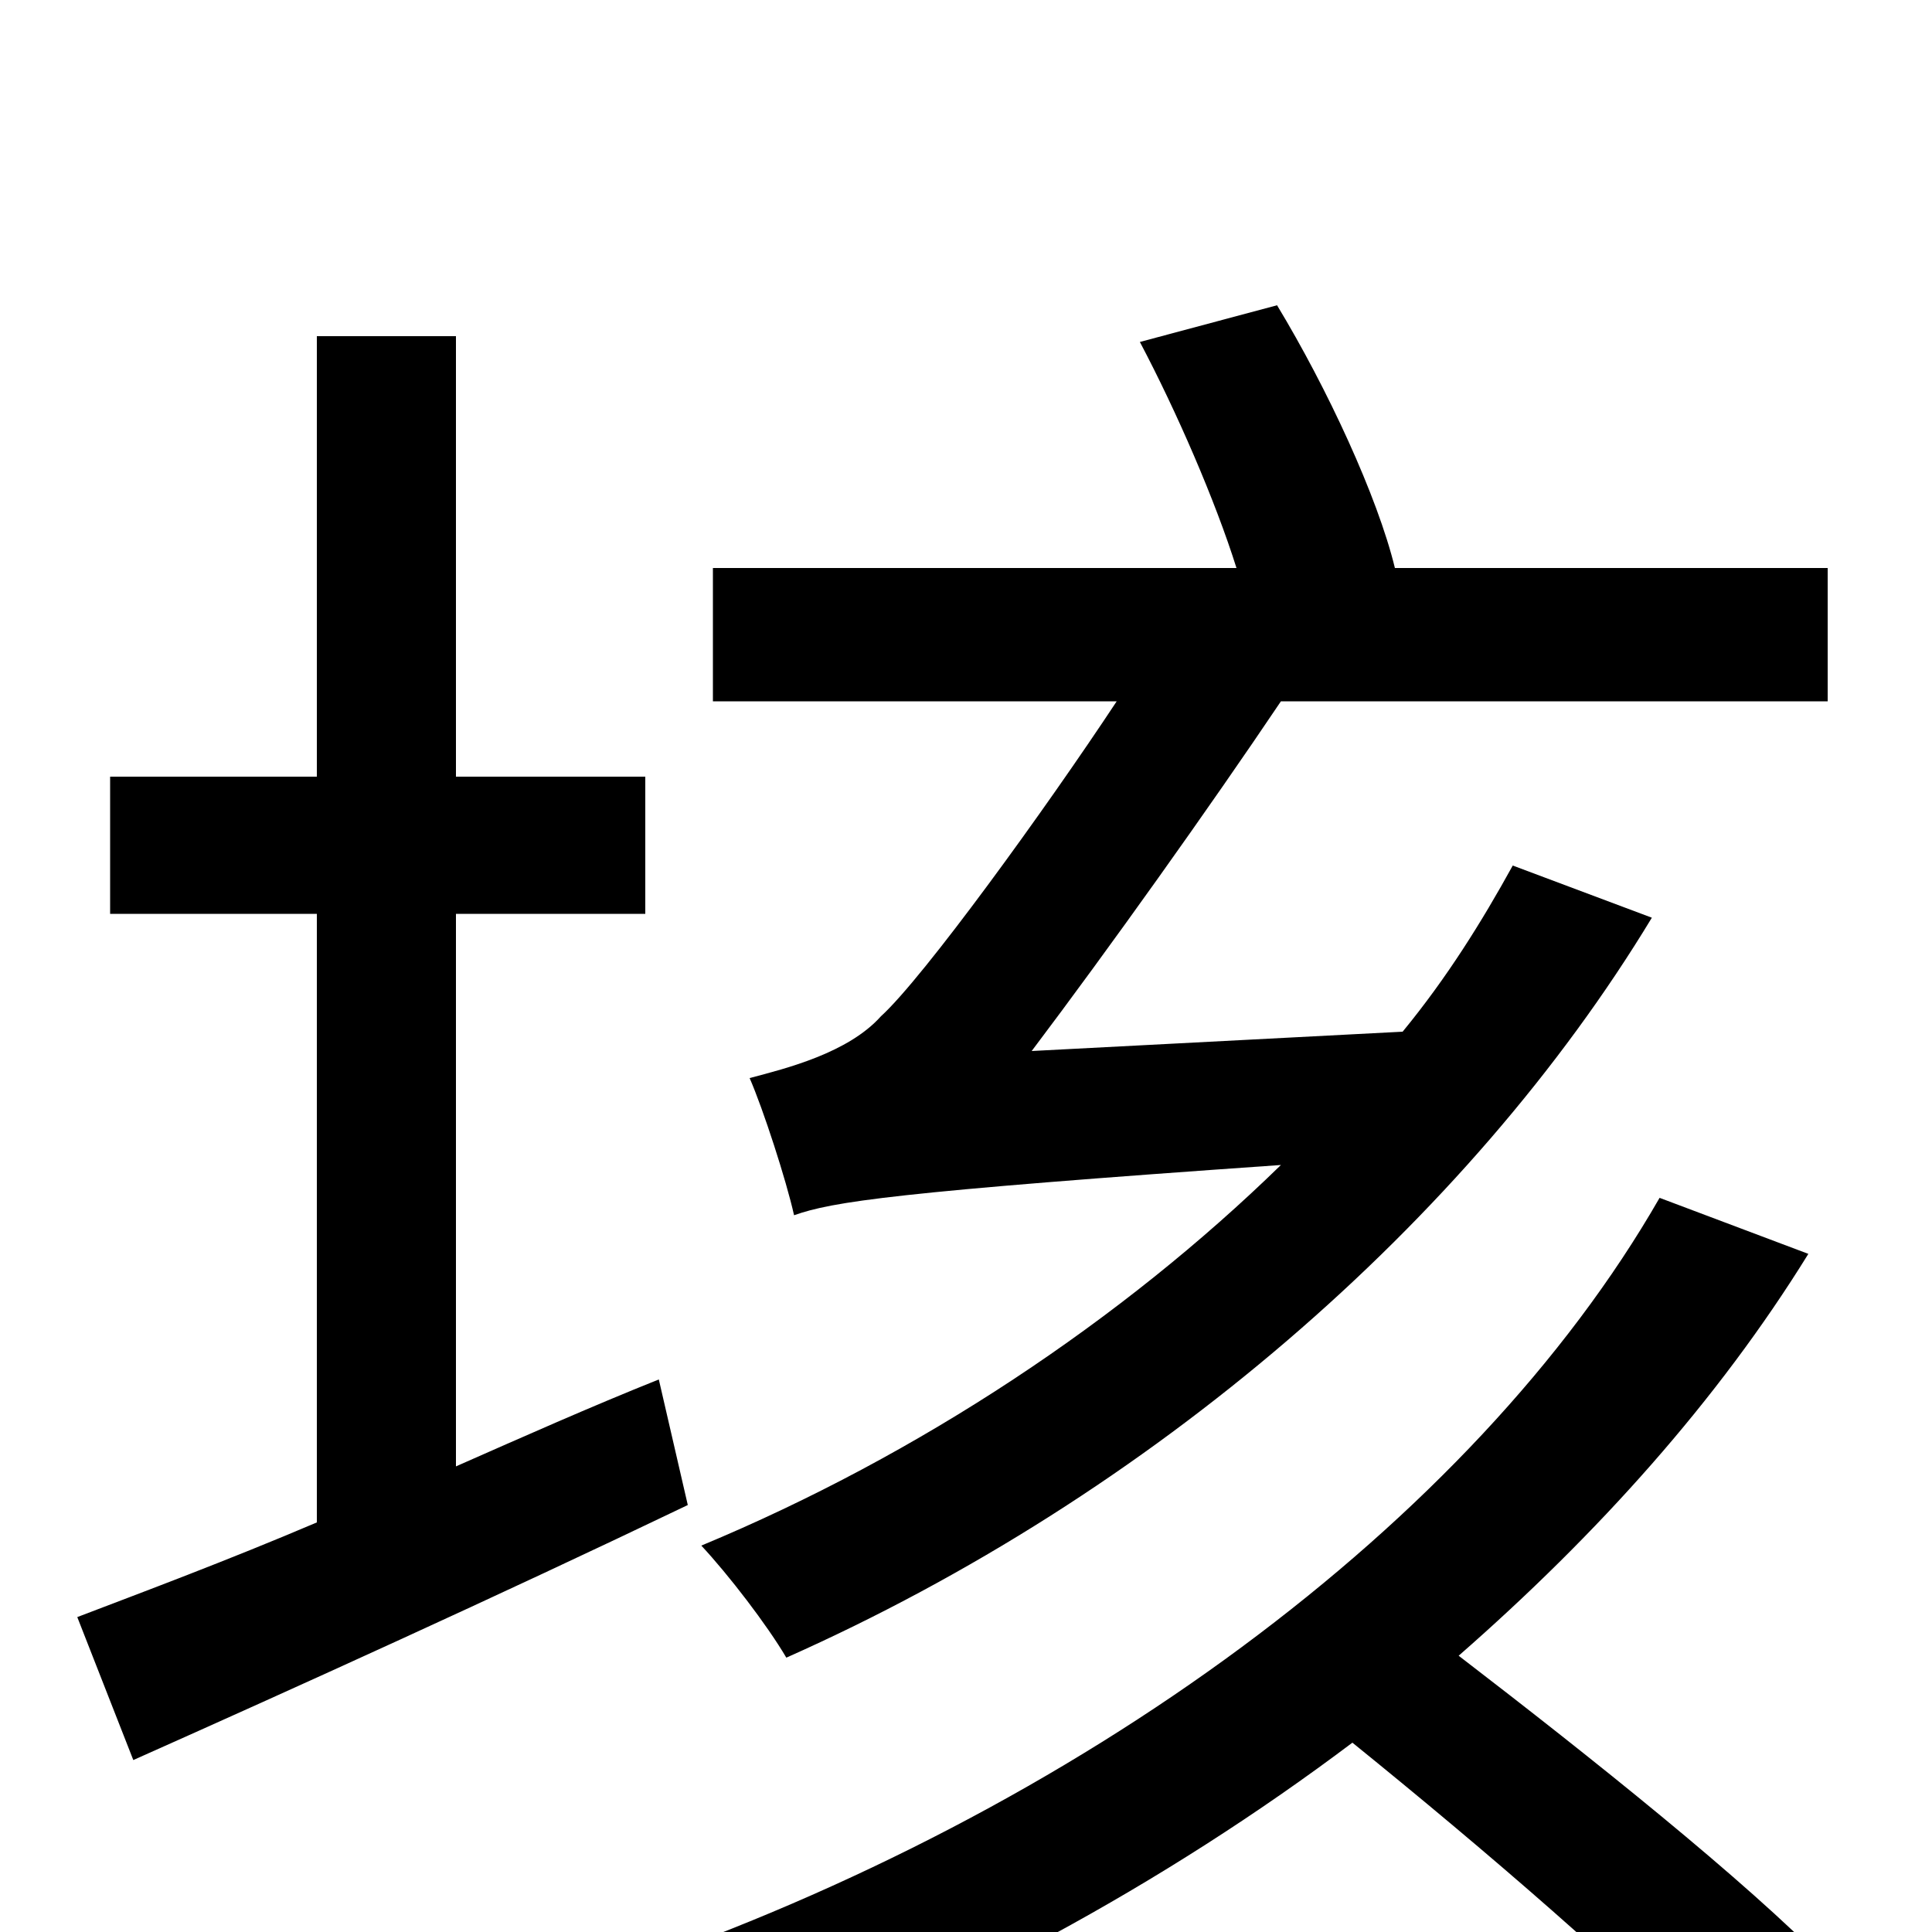 <svg xmlns="http://www.w3.org/2000/svg" viewBox="0 -1000 1000 1000">
	<path fill="#000000" d="M341 -286C306 -272 270 -256 236 -241V-527H334V-598H236V-826H164V-598H57V-527H164V-212C117 -192 74 -176 40 -163L69 -89C152 -126 258 -174 356 -221ZM859 -380C762 -211 558 -62 323 19C338 34 359 64 369 81C491 36 603 -25 700 -98C768 -43 846 24 887 68L946 17C903 -27 824 -90 755 -143C827 -206 889 -275 936 -351ZM722 -706C713 -743 687 -799 661 -842L590 -823C609 -787 629 -741 640 -706H369V-637H578C541 -581 478 -494 456 -474C439 -455 407 -447 388 -442C395 -426 407 -389 411 -371C431 -378 462 -383 663 -397C581 -317 476 -247 363 -200C377 -185 397 -159 407 -142C596 -226 760 -368 855 -525L783 -552C767 -523 749 -494 726 -466L534 -456C574 -509 626 -582 663 -637H946V-706Z"/>
</svg>